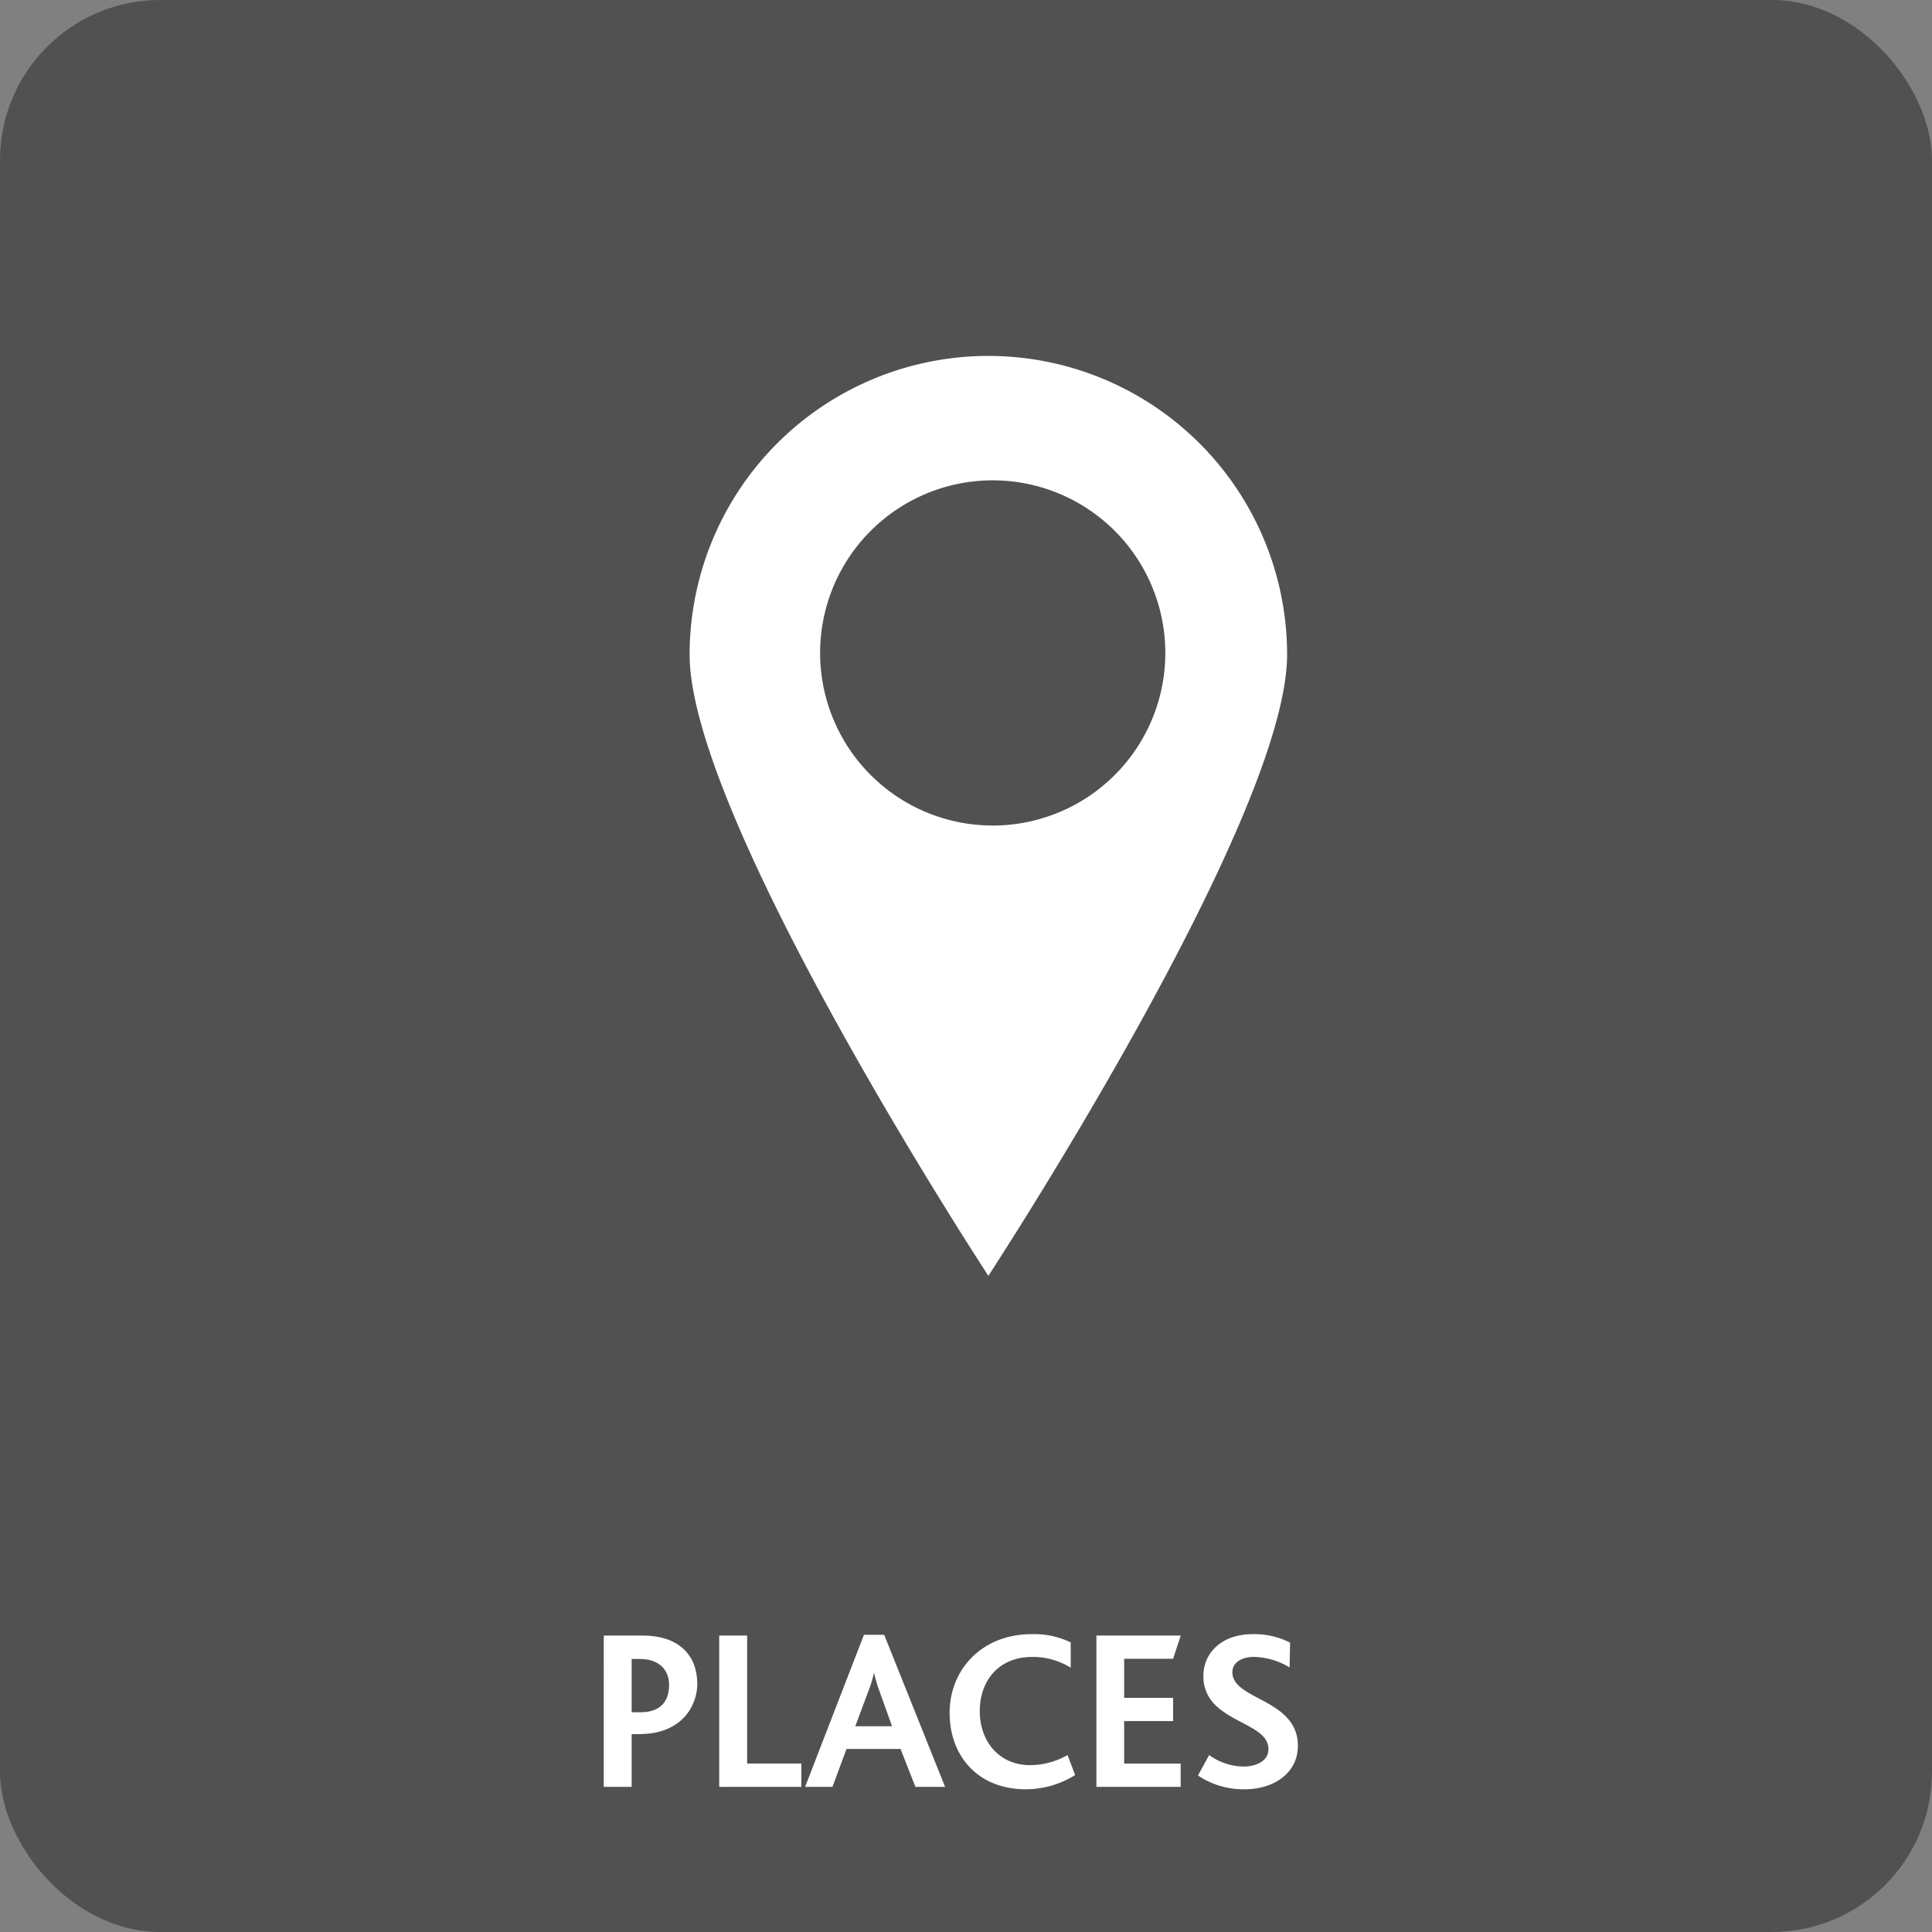 <svg id="Layer_1" data-name="Layer 1" xmlns="http://www.w3.org/2000/svg" viewBox="0 0 345.99 345.99"><rect x="0" y="0" width="345.99" height="345.99" fill="#808080" stroke="none"/><defs><style>.cls-1{opacity:0.37;}.cls-2{fill:#fff;}</style></defs><title>icon</title><g class="cls-1"><rect width="345.99" height="345.99" rx="28.69" ry="28.69"/></g><path class="cls-2" d="M114.48,310.55h-1.36V320h-5V292.9h7c5.88,0,9.75,3,9.75,8.72C124.85,305.41,122.17,310.55,114.48,310.55Zm.12-13.46h-1.48v9.55h1.56c3.54,0,5.14-1.89,5.14-4.9C119.83,299.11,118.1,297.1,114.6,297.1Z"/><path class="cls-2" d="M128.8,320V292.9h5v22.92h9.71V320Z"/><path class="cls-2" d="M163.94,320l-2.67-6.79h-9.67L149.08,320h-4.9l10.54-27.24h3.62L169.25,320Zm-6.42-17.08a28.62,28.62,0,0,1-1-3.37h0a21.58,21.58,0,0,1-1,3.29l-2.35,6.3h6.58Z"/><path class="cls-2" d="M183.72,320.43c-8.64,0-13.66-6-13.66-13.7s5.76-14.08,14.69-14.08a15,15,0,0,1,7,1.48l0,4.53a12.81,12.81,0,0,0-6.87-1.93c-6.3,0-9.42,4.57-9.42,9.67,0,5.47,3.46,9.71,9.05,9.71a13.7,13.7,0,0,0,6.67-1.81l1.36,3.58A16.61,16.61,0,0,1,183.72,320.43Z"/><path class="cls-2" d="M196.35,320V292.9h15.1l-1.36,4.16h-8.77v7h8.77v4.16h-8.77v7.61h10.12V320Z"/><path class="cls-2" d="M222.89,320.43a14.48,14.48,0,0,1-8.35-2.47l2-3.66a10.78,10.78,0,0,0,6.13,2.06c2.1,0,4.49-.86,4.49-3.13,0-3.87-6.58-4.57-9.88-8.27a7,7,0,0,1-1.77-4.86c0-4,3.17-7.45,8.85-7.45a14,14,0,0,1,6.67,1.52l-.08,4.44a13,13,0,0,0-6.34-1.89c-2.18,0-3.91.95-3.91,2.76,0,5,11.73,4.73,11.73,13.17C232.44,317.43,228.24,320.43,222.89,320.43Z"/><path class="cls-2" d="M177,63.74a53.5,53.5,0,0,0-53.5,53.5c0,29.54,53.5,111.24,53.5,111.24s53.5-81.7,53.5-111.24A53.5,53.5,0,0,0,177,63.74Zm.78,84.1a30.91,30.91,0,1,1,30.91-30.91A30.91,30.91,0,0,1,177.76,147.84Z"/></svg>